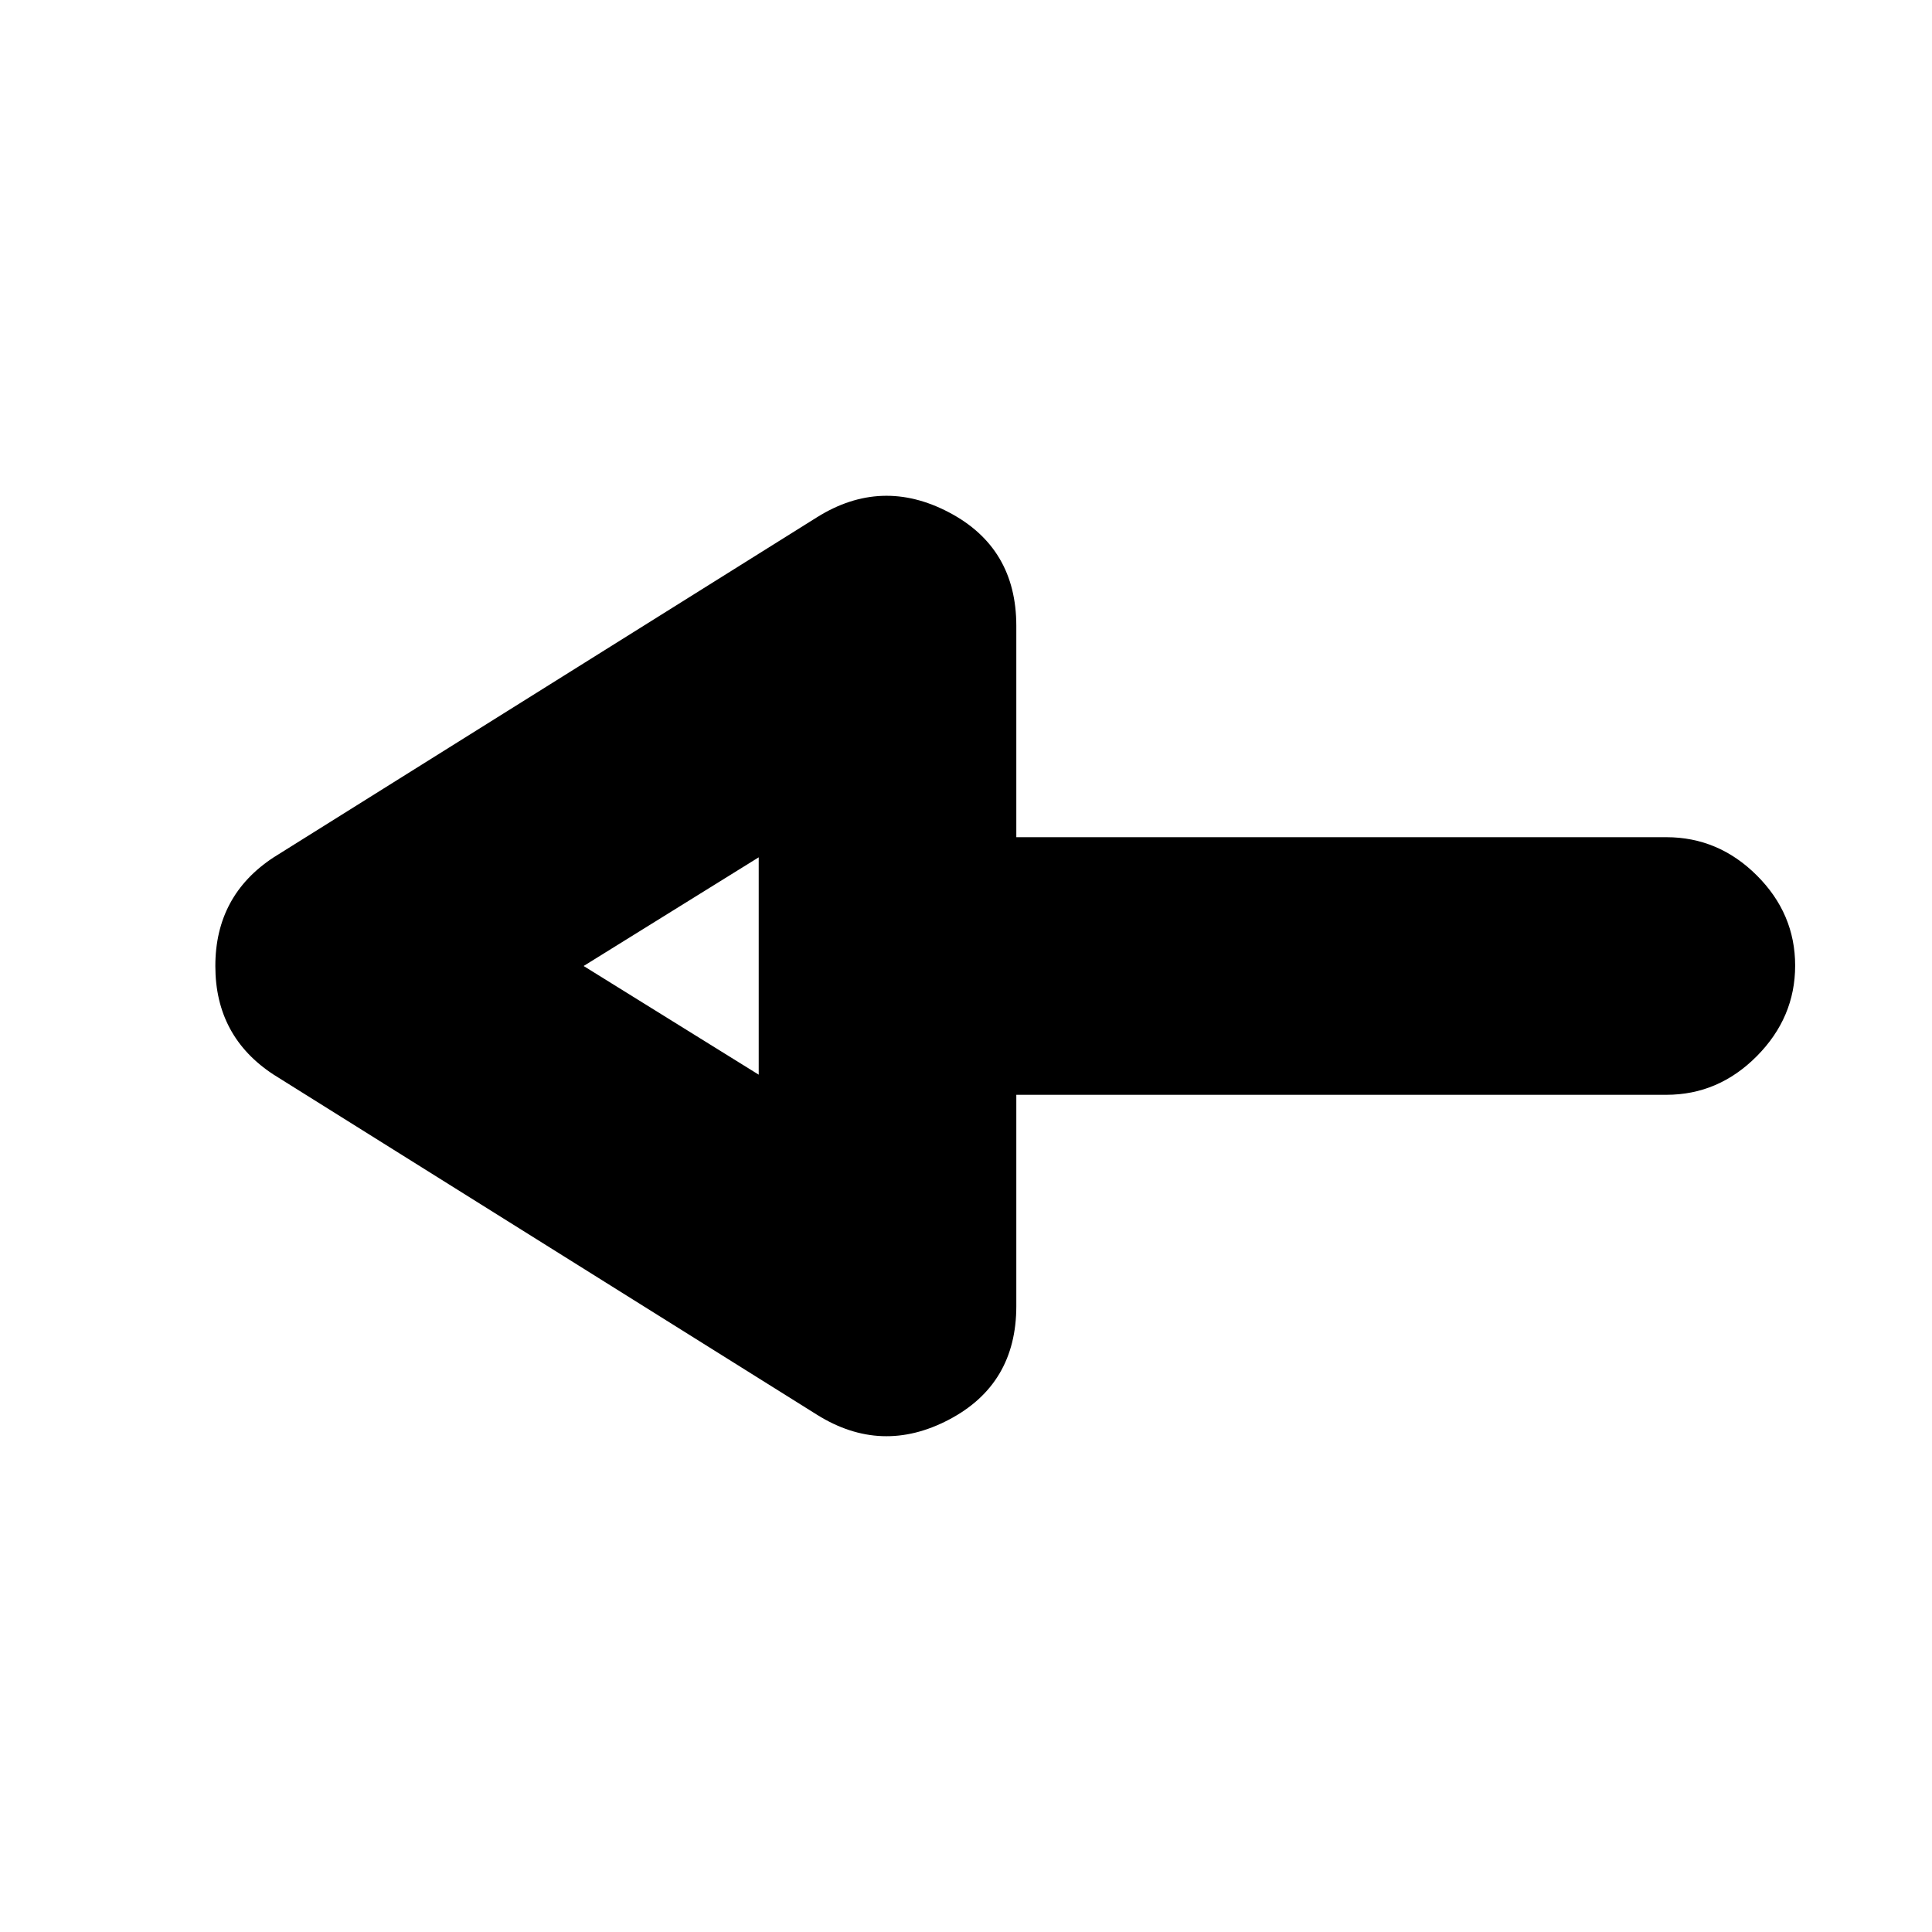 <svg xmlns="http://www.w3.org/2000/svg" height="20" viewBox="0 -960 960 960" width="20"><path d="M406-257 136-426q-29-18.93-29-53.96Q107-515 136-534l270-169q32-20 65.5-2.43Q505-687.85 505-649v105h323q25.9 0 44.95 18.99Q892-506.02 892-480.21t-19.05 45.01Q853.9-416 828-416H505v105q0 38.85-33.5 56.43Q438-237 406-257Zm-29-169v-108l-87 54 87 54Zm0-54Z"/></svg>